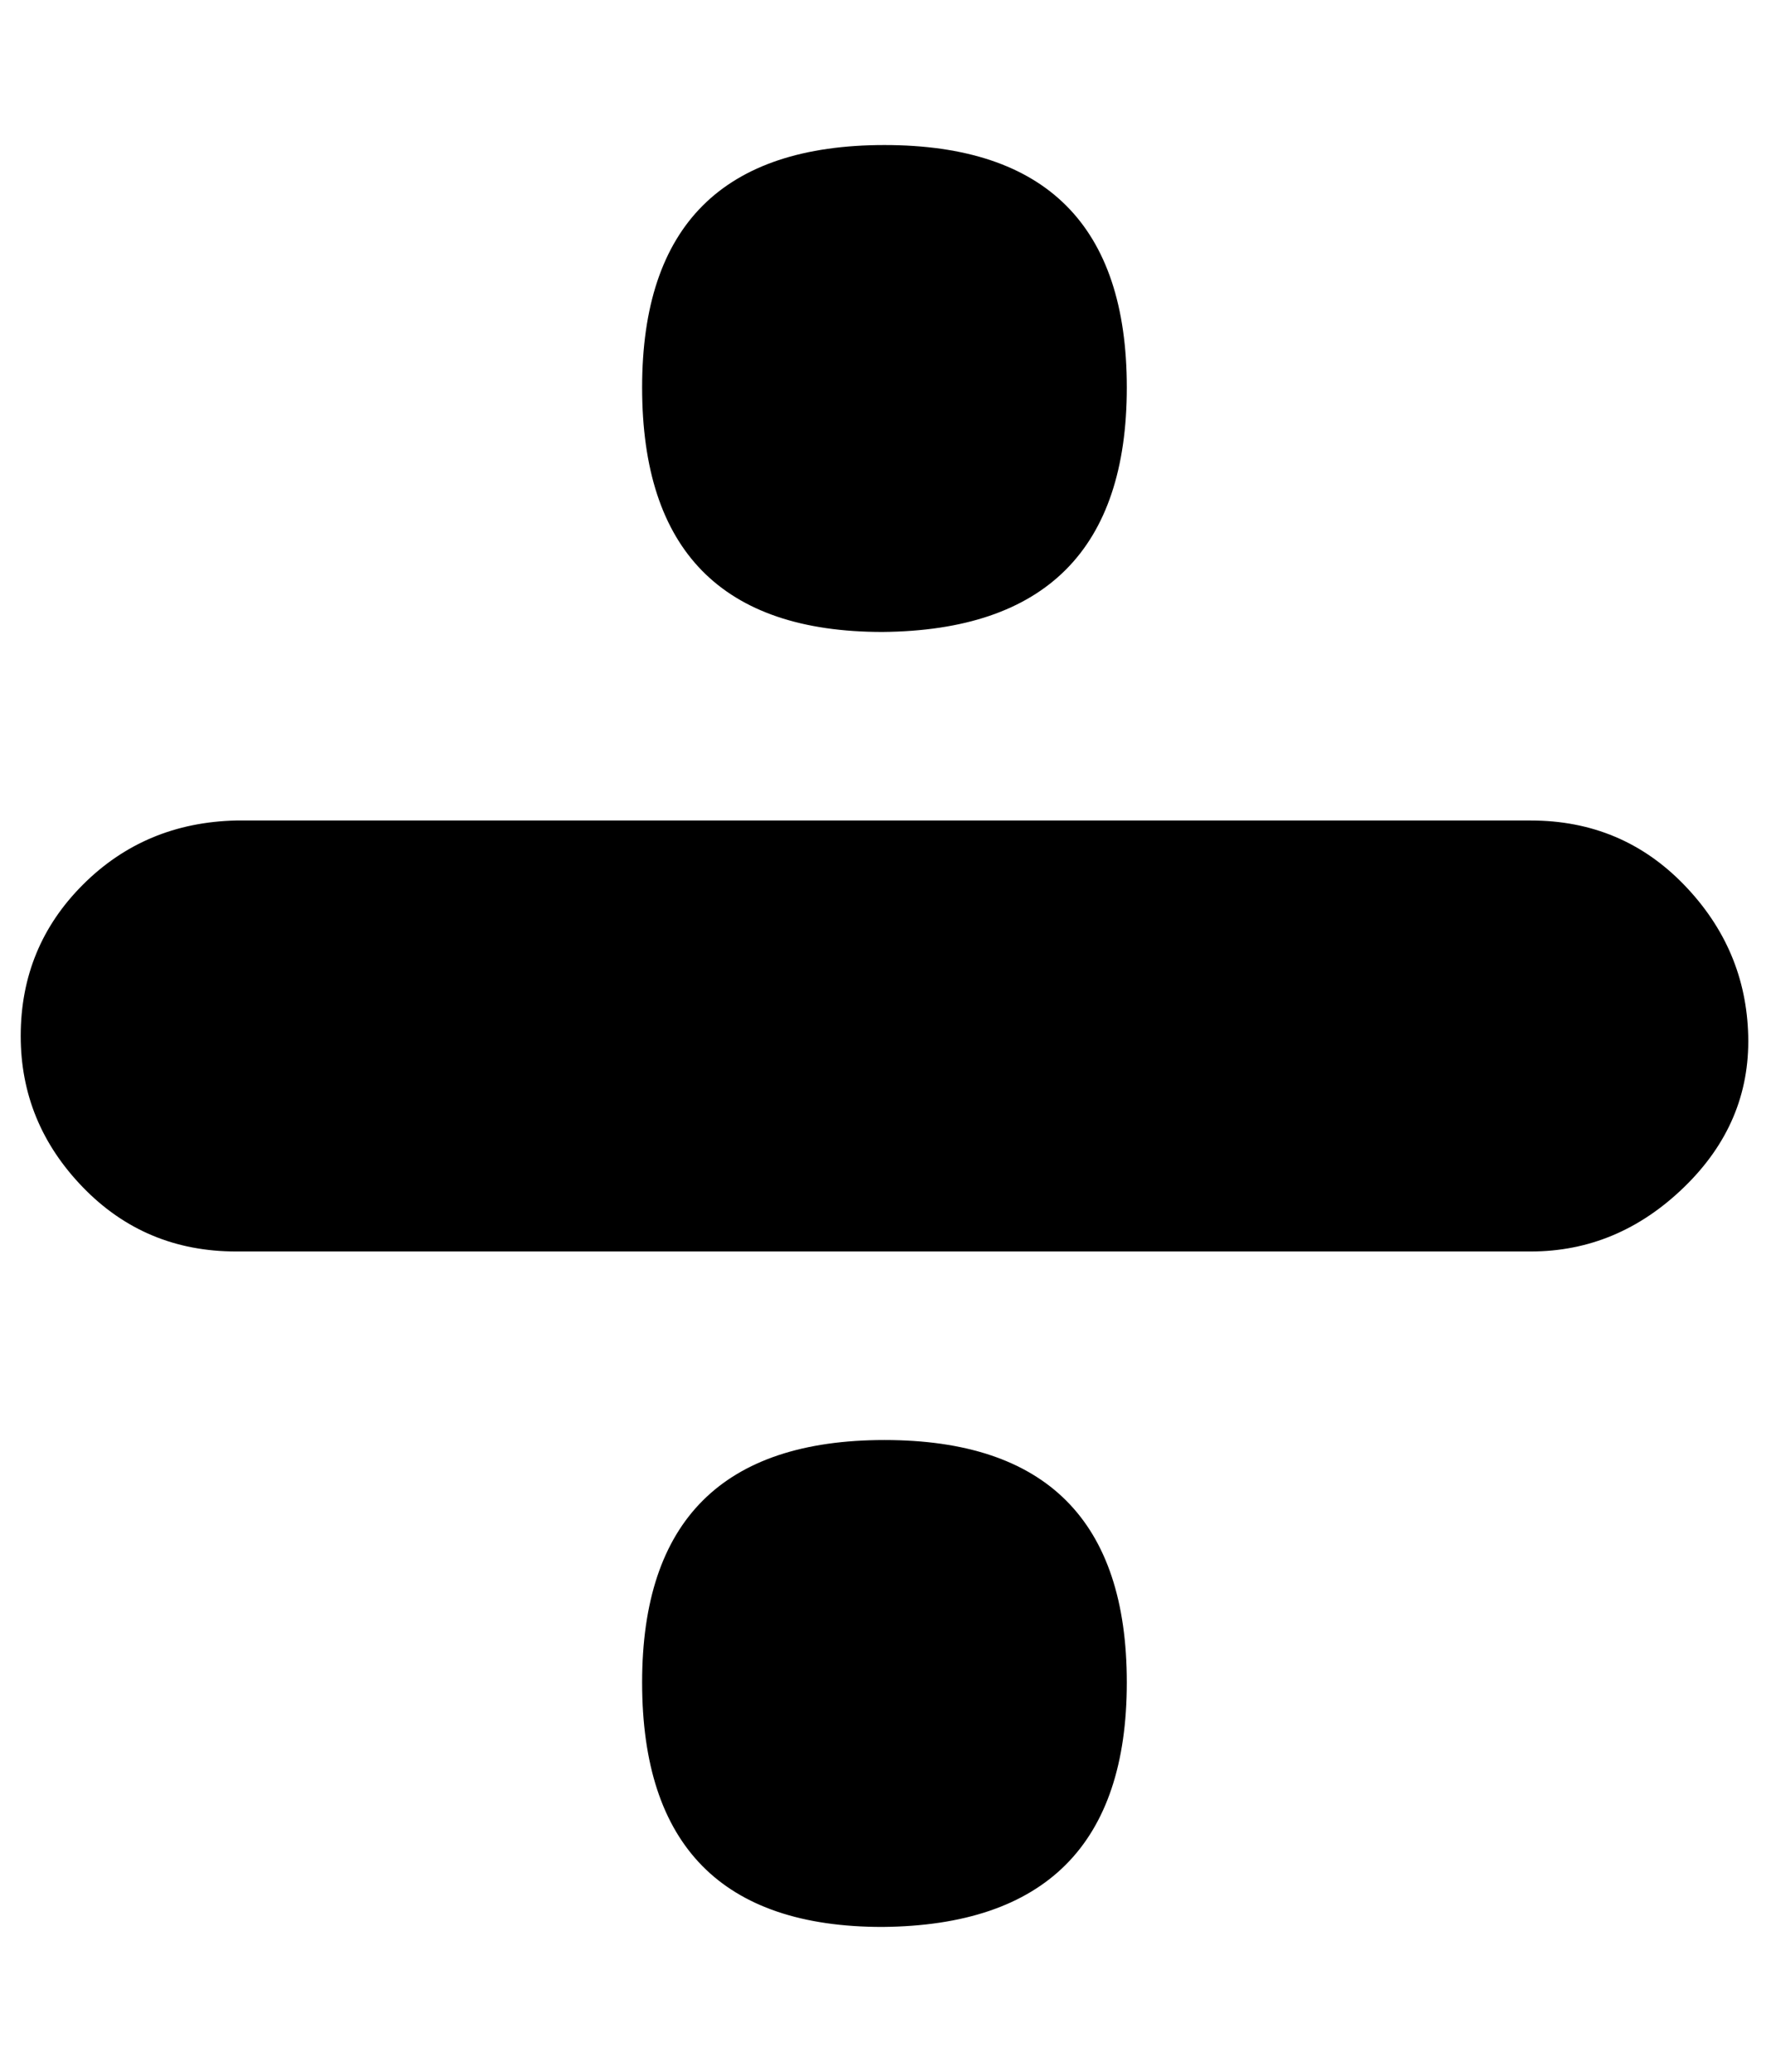 <?xml version="1.0" standalone="no"?>
<!DOCTYPE svg PUBLIC "-//W3C//DTD SVG 1.1//EN" "http://www.w3.org/Graphics/SVG/1.1/DTD/svg11.dtd" >
<svg xmlns="http://www.w3.org/2000/svg" xmlns:xlink="http://www.w3.org/1999/xlink" version="1.1" viewBox="-10 0 855 1000">
   <path fill="currentColor"
d="M300 187q0 -117 117 -117t117 117t-118 118q-116 0 -116 -118zM300 812q0 -117 117 -117t117 117t-118 118q-116 0 -116 -118zM0 500q0 -43 30 -73t74 -31h625q44 0 74 31t31 73t-31 73t-74 31h-625q-44 0 -74 -31t-30 -73z" />
</svg>
